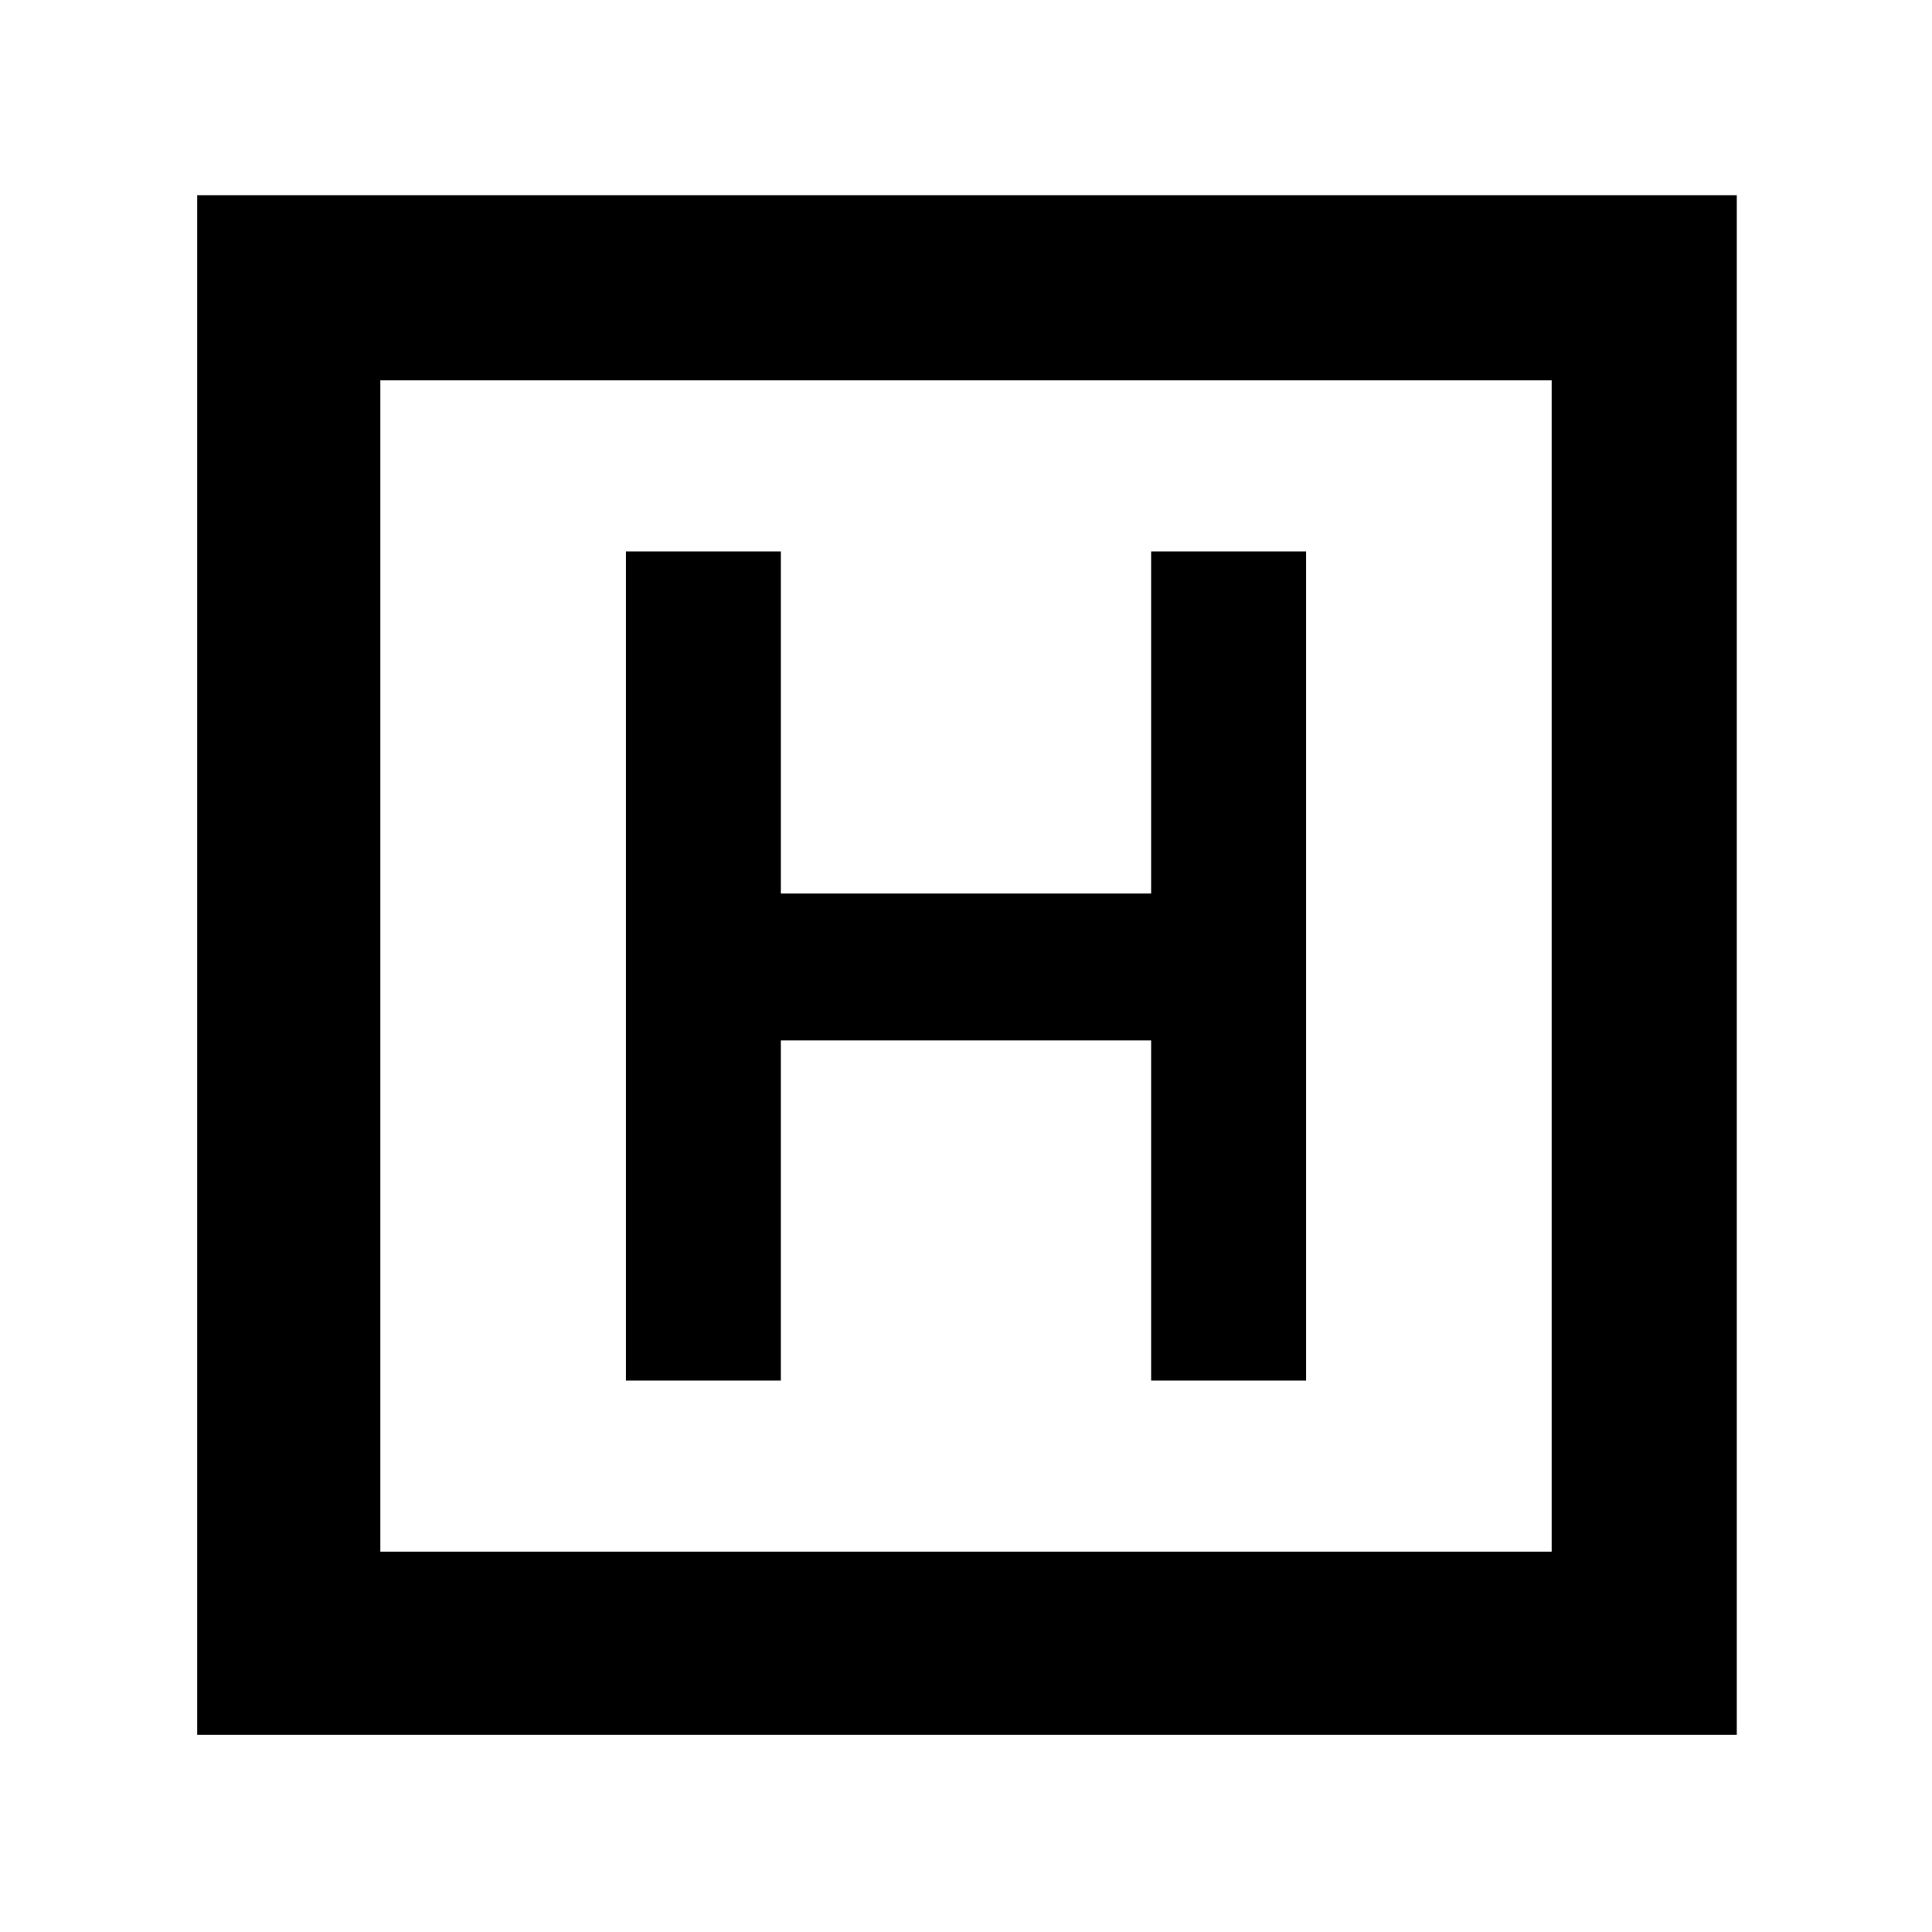 <svg xmlns="http://www.w3.org/2000/svg" height="48" viewBox="0 -960 960 960" width="48"><path d="M311-274h77v-169h184v169h77v-412h-77v170H388v-170h-77v412ZM98-98v-765h765v765H98Zm91-91h582v-582H189v582Zm0-582v582-582Z"/></svg>
